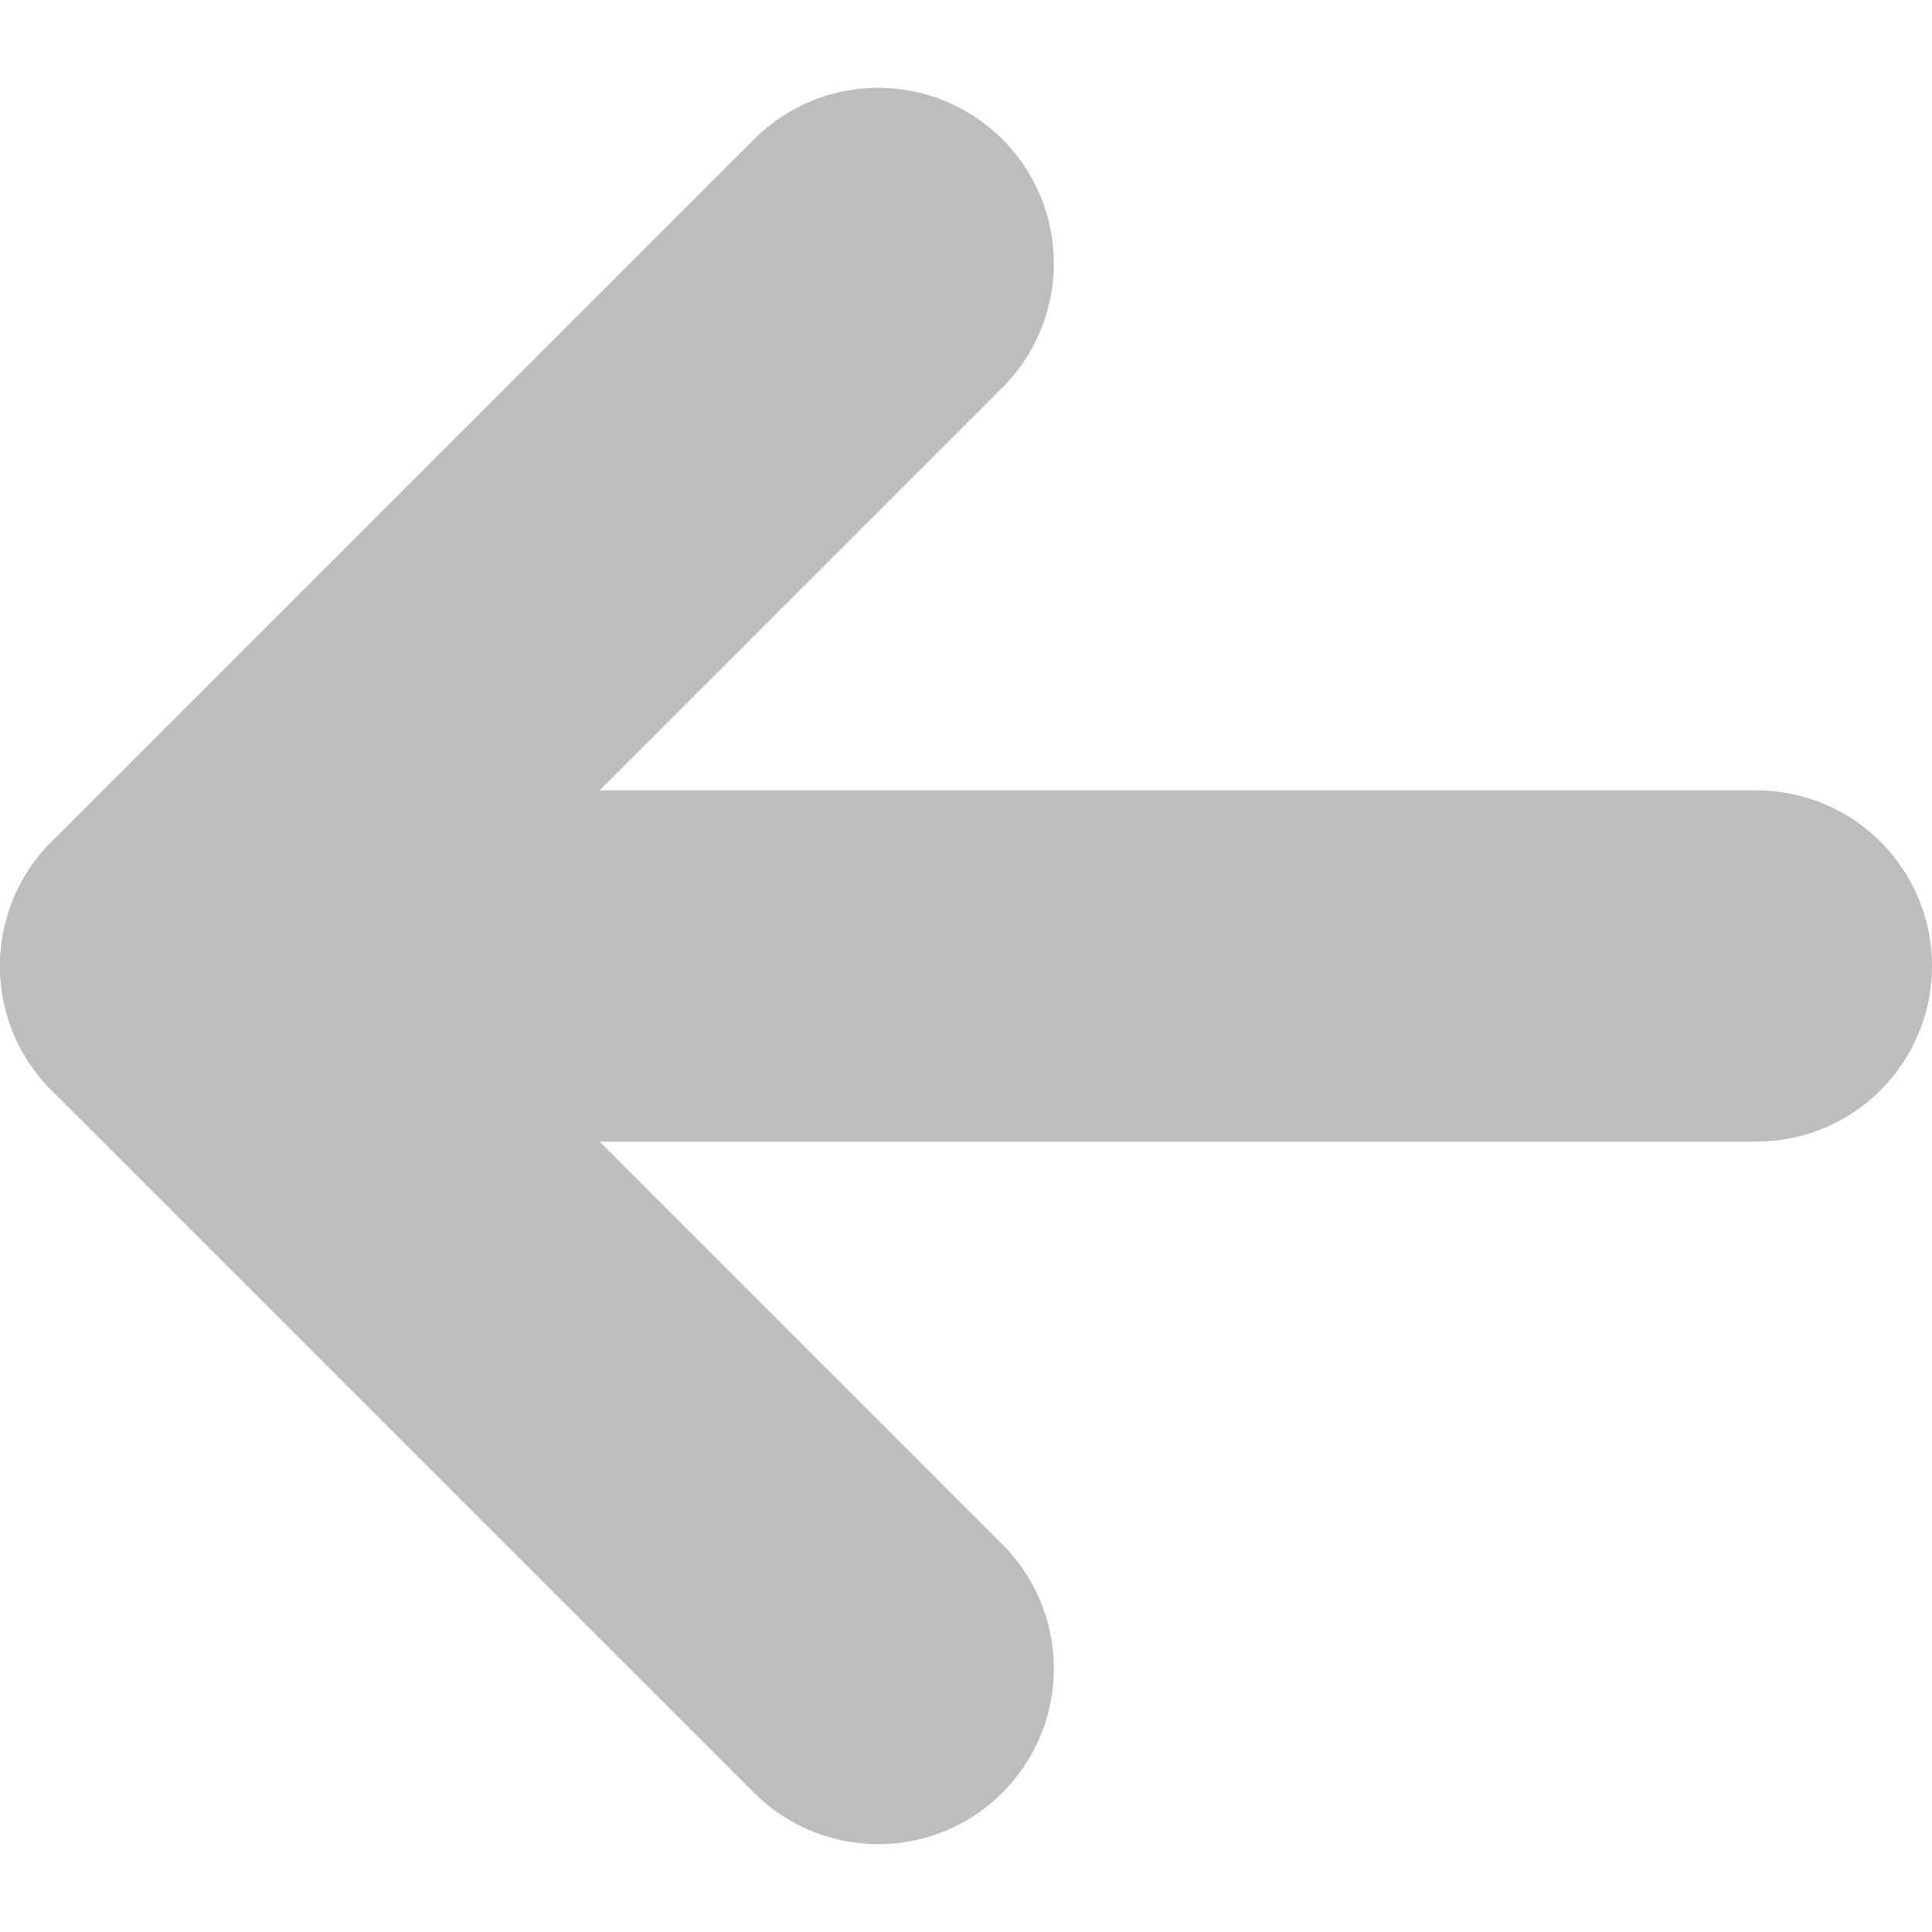 <svg width="11" height="11" viewBox="0 0 11 11" fill="none" xmlns="http://www.w3.org/2000/svg">
<path d="M5 1.5L1 5.5L5 9.5" stroke="#BDBDBD" stroke-width="2" stroke-miterlimit="16" stroke-linecap="round" stroke-linejoin="round"/>
<path d="M1 5.5H10" stroke="#BDBDBD" stroke-width="2" stroke-miterlimit="16" stroke-linecap="round" stroke-linejoin="round"/>
</svg>
